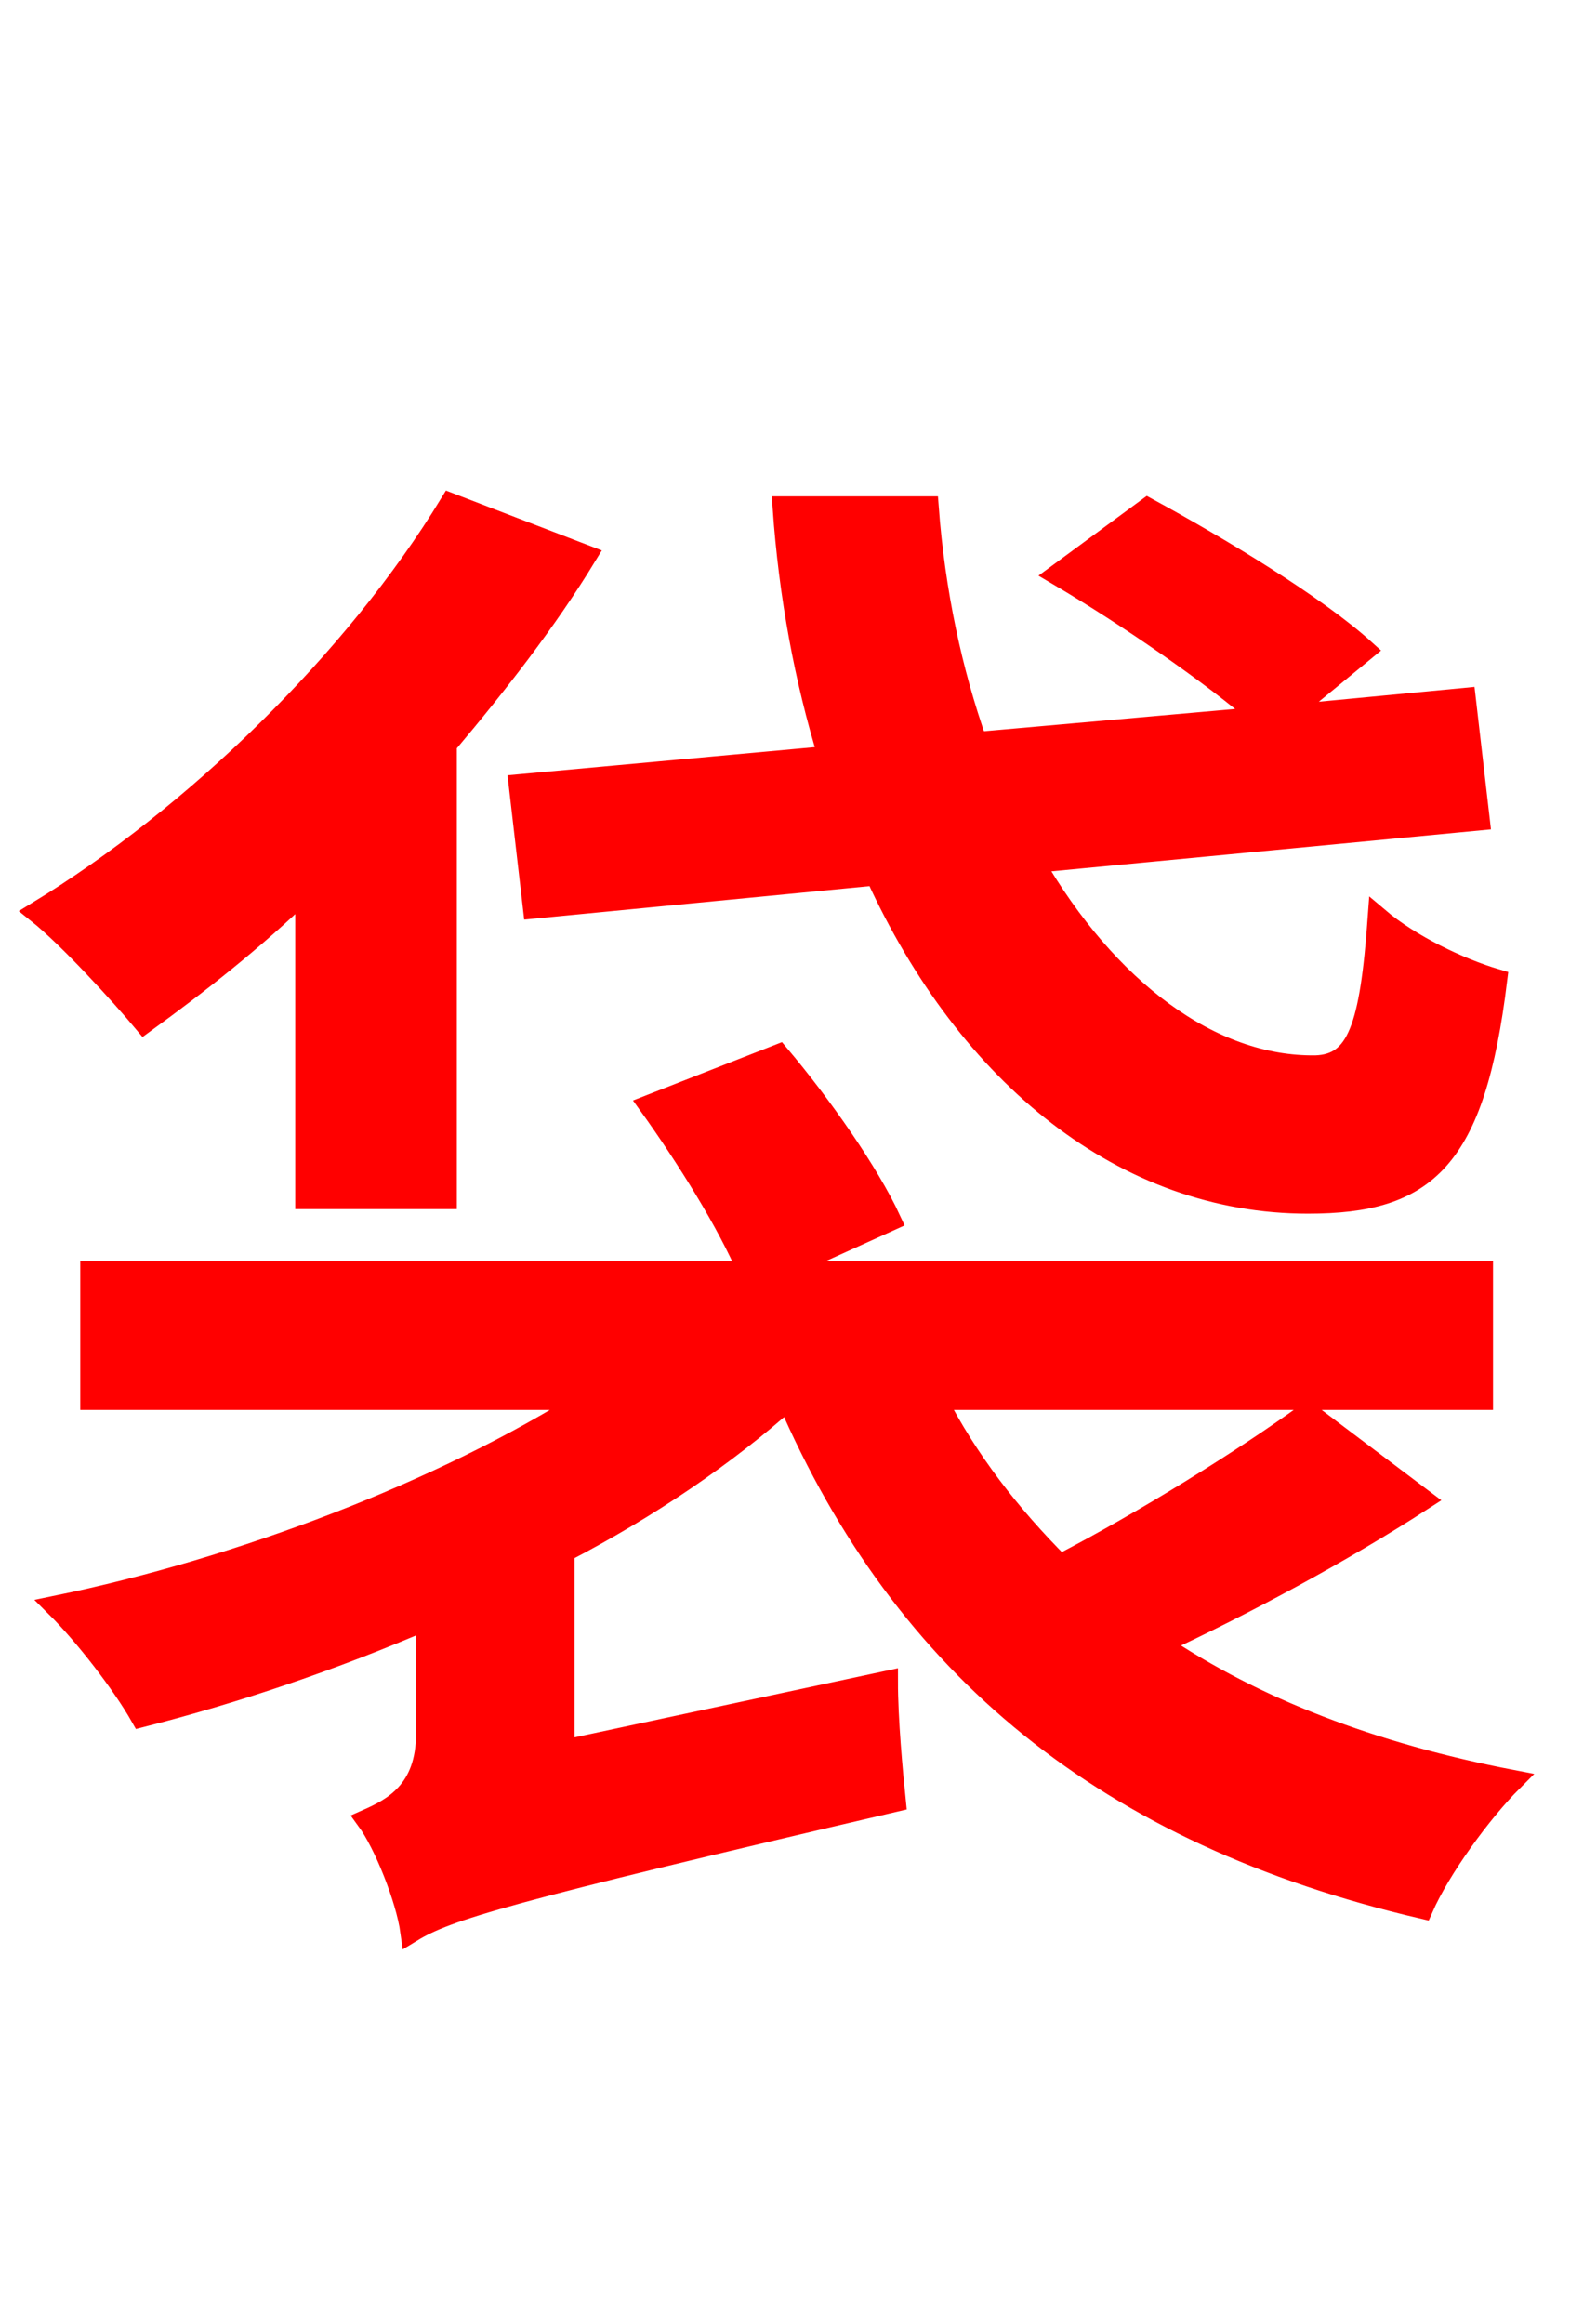<svg xmlns="http://www.w3.org/2000/svg" xmlns:xlink="http://www.w3.org/1999/xlink" width="72" height="106.56"><path fill="red" stroke="red" d="M23.83 36.00L24.48 41.62L40.18 40.10C44.42 49.39 51.62 55.15 59.98 55.15C65.38 55.15 67.61 53.21 68.62 44.93C66.89 44.42 64.66 43.34 63.22 42.12C62.86 47.09 62.28 48.82 60.34 48.89C55.51 48.96 50.76 45.36 47.38 39.53L67.82 37.58L67.18 32.04L58.90 32.83L62.57 29.81C60.34 27.79 55.94 25.13 52.63 23.33L48.53 26.35C51.70 28.22 55.58 30.89 57.89 32.90L44.78 34.06C43.63 30.82 42.84 27.14 42.55 23.26L35.93 23.26C36.22 27.36 36.94 31.18 38.02 34.70ZM14.04 54.94L20.45 54.94L20.45 34.13C22.82 31.32 25.06 28.44 26.86 25.49L20.66 23.11C16.27 30.31 8.93 37.44 1.73 41.83C3.17 42.98 5.54 45.58 6.62 46.87C9.00 45.14 11.59 43.13 14.04 40.75ZM59.98 64.80C57.10 66.89 52.49 69.77 48.60 71.78C46.30 69.48 44.35 66.96 42.91 64.15L67.97 64.15L67.97 58.32L35.57 58.32L40.82 55.94C39.82 53.78 37.66 50.69 35.71 48.38L29.81 50.69C31.46 52.99 33.41 56.09 34.34 58.32L4.18 58.32L4.18 64.15L27.00 64.15C20.30 68.40 11.02 71.93 2.59 73.66C3.89 74.95 5.62 77.18 6.48 78.70C10.73 77.62 15.26 76.10 19.58 74.23L19.58 79.49C19.58 82.15 18.00 82.94 16.85 83.45C17.64 84.53 18.65 87.05 18.86 88.56C20.52 87.55 23.11 86.76 41.04 82.58C40.90 81.22 40.68 78.84 40.68 77.11L25.85 80.28L25.85 71.14C29.74 69.12 33.34 66.67 36.14 64.15C41.47 76.46 50.76 84.10 65.23 87.48C66.02 85.68 67.90 83.09 69.34 81.65C62.93 80.42 57.53 78.34 53.14 75.38C57.02 73.58 61.56 71.14 65.23 68.76Z"/></svg>
